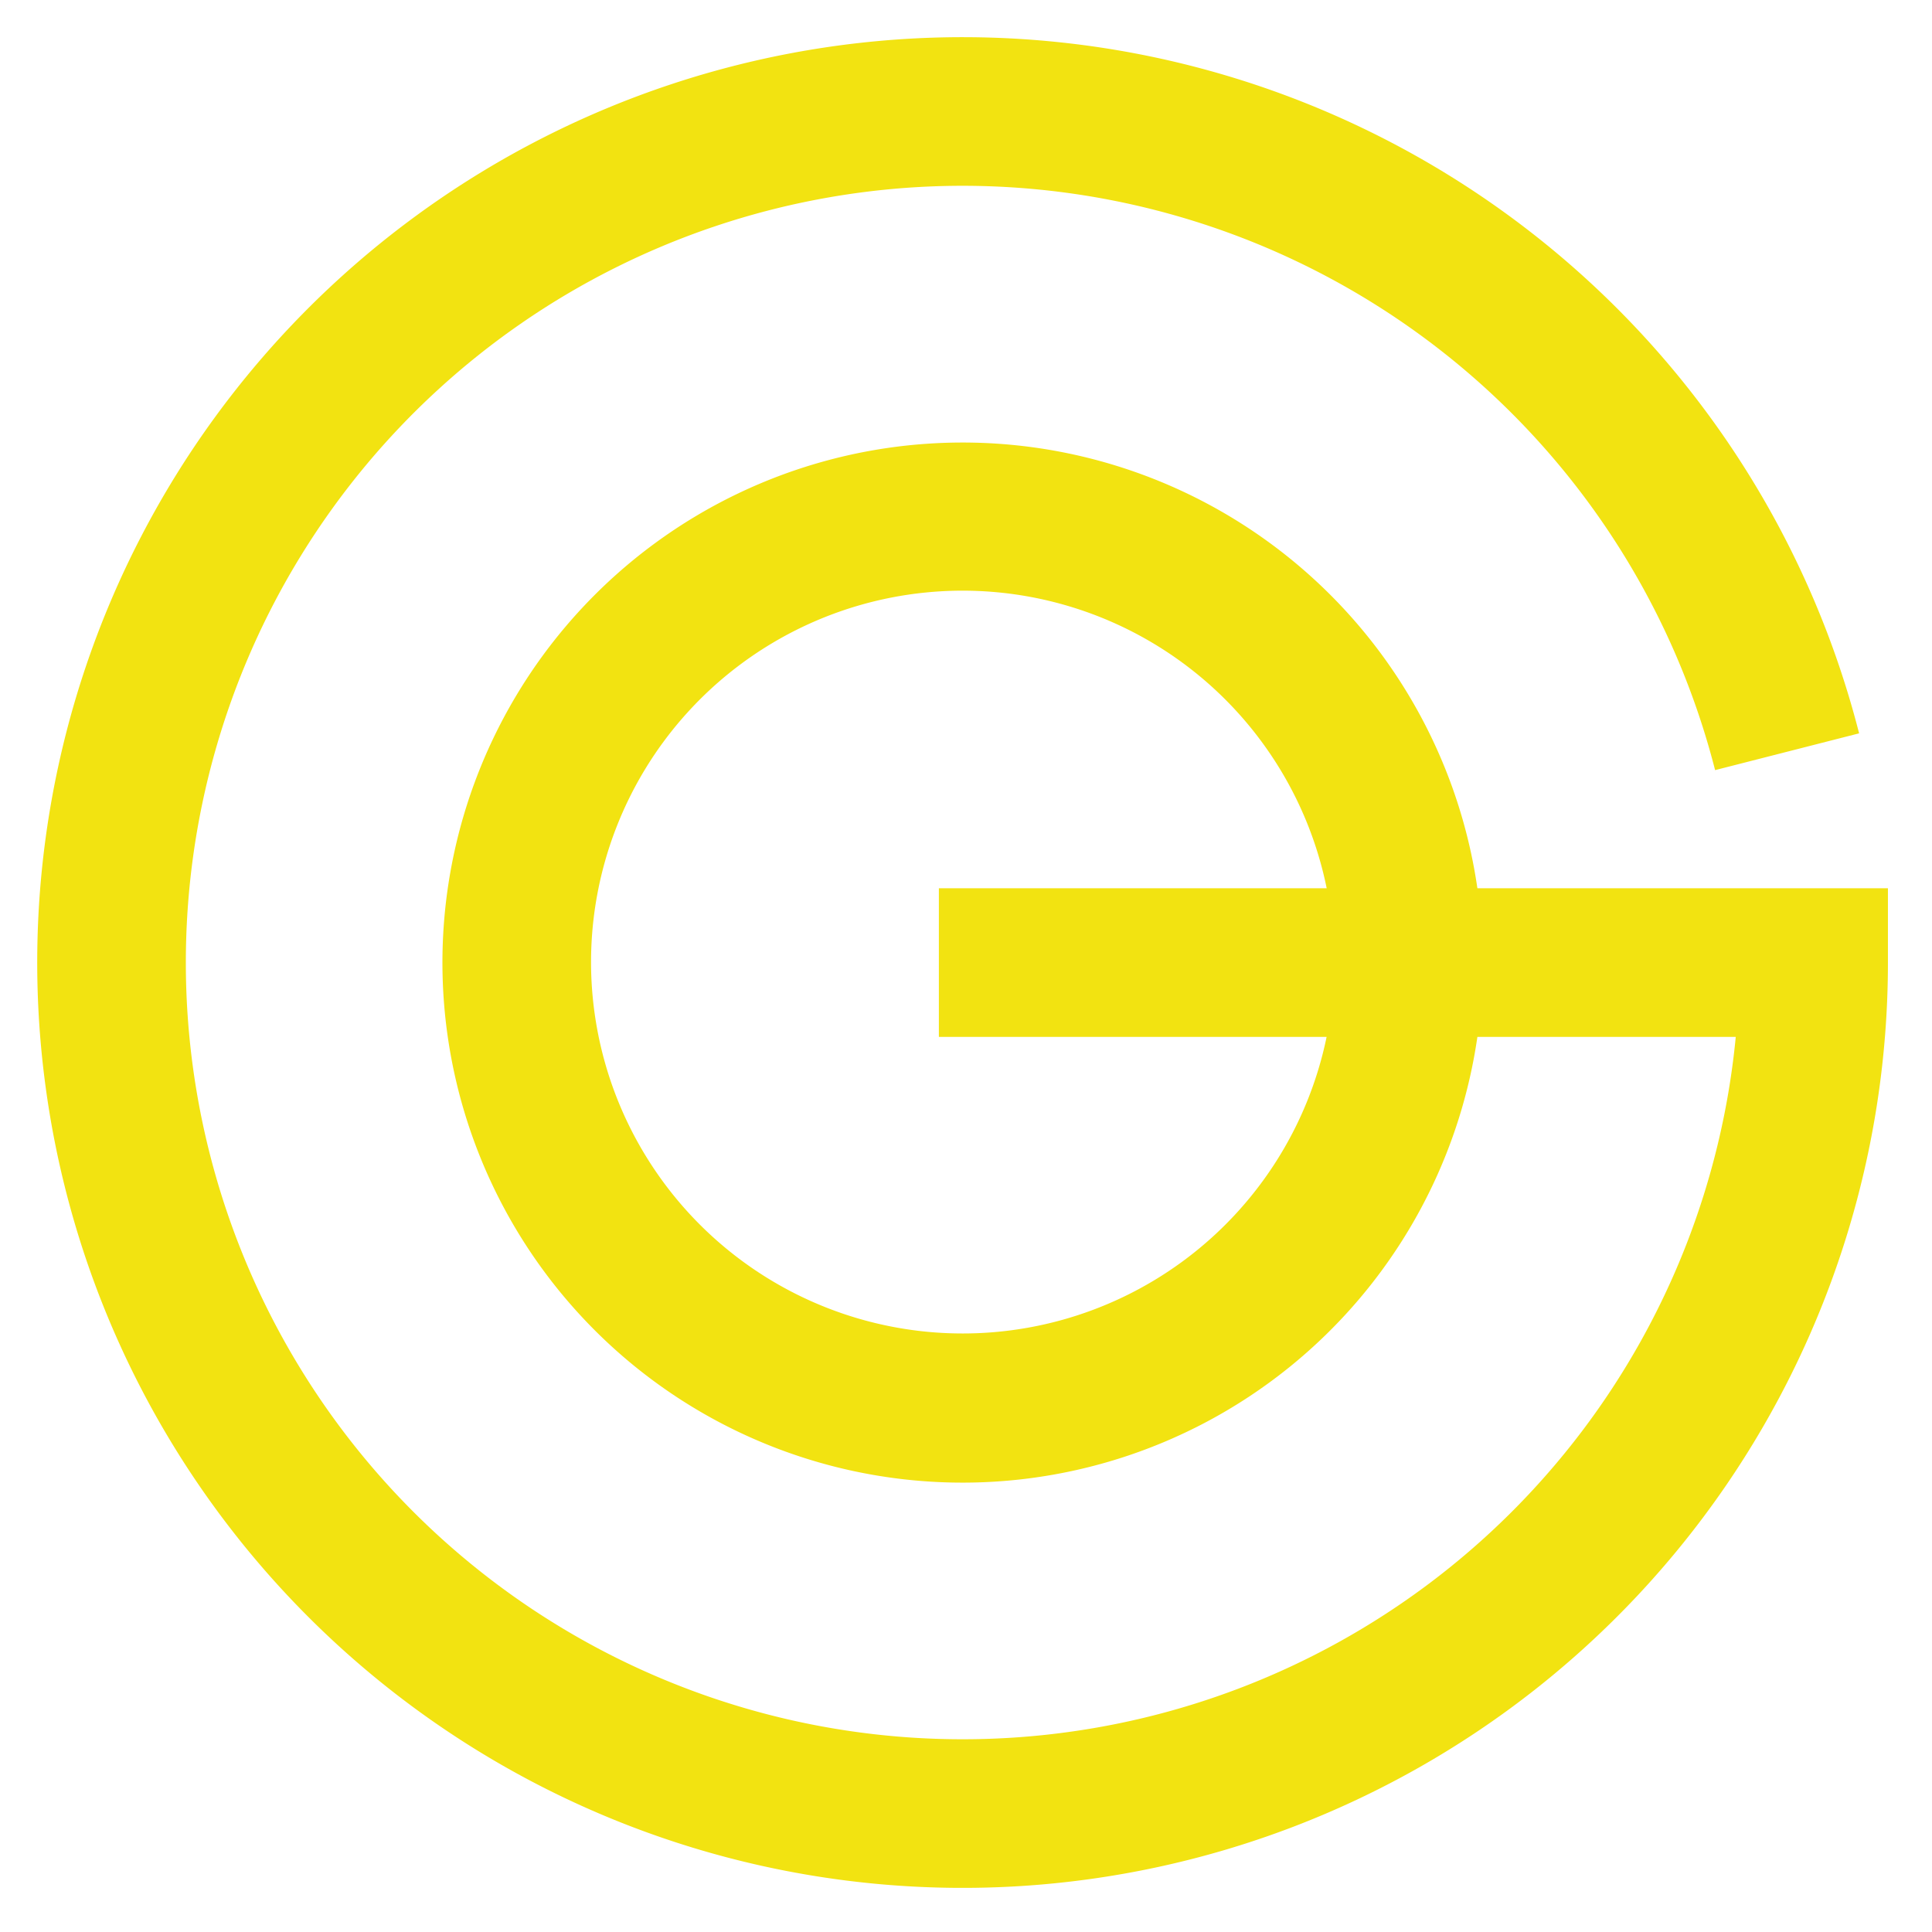 <svg width="26" height="26" fill="none" xmlns="http://www.w3.org/2000/svg"><path fill-rule="evenodd" clip-rule="evenodd" d="M11.003 2.684a10.453 10.453 0 0112.078 7.68l1.938-.495a12.453 12.453 0 10.388 3.085v-1h-5.525a7 7 0 00-13.928 1 7 7 0 0013.928 1h3.477a10.453 10.453 0 11-12.356-11.27zm6.85 9.27h-5.218v2h5.218a5.001 5.001 0 01-9.899-1 5 5 0 019.9-1z" fill="#F2E311"/></svg>